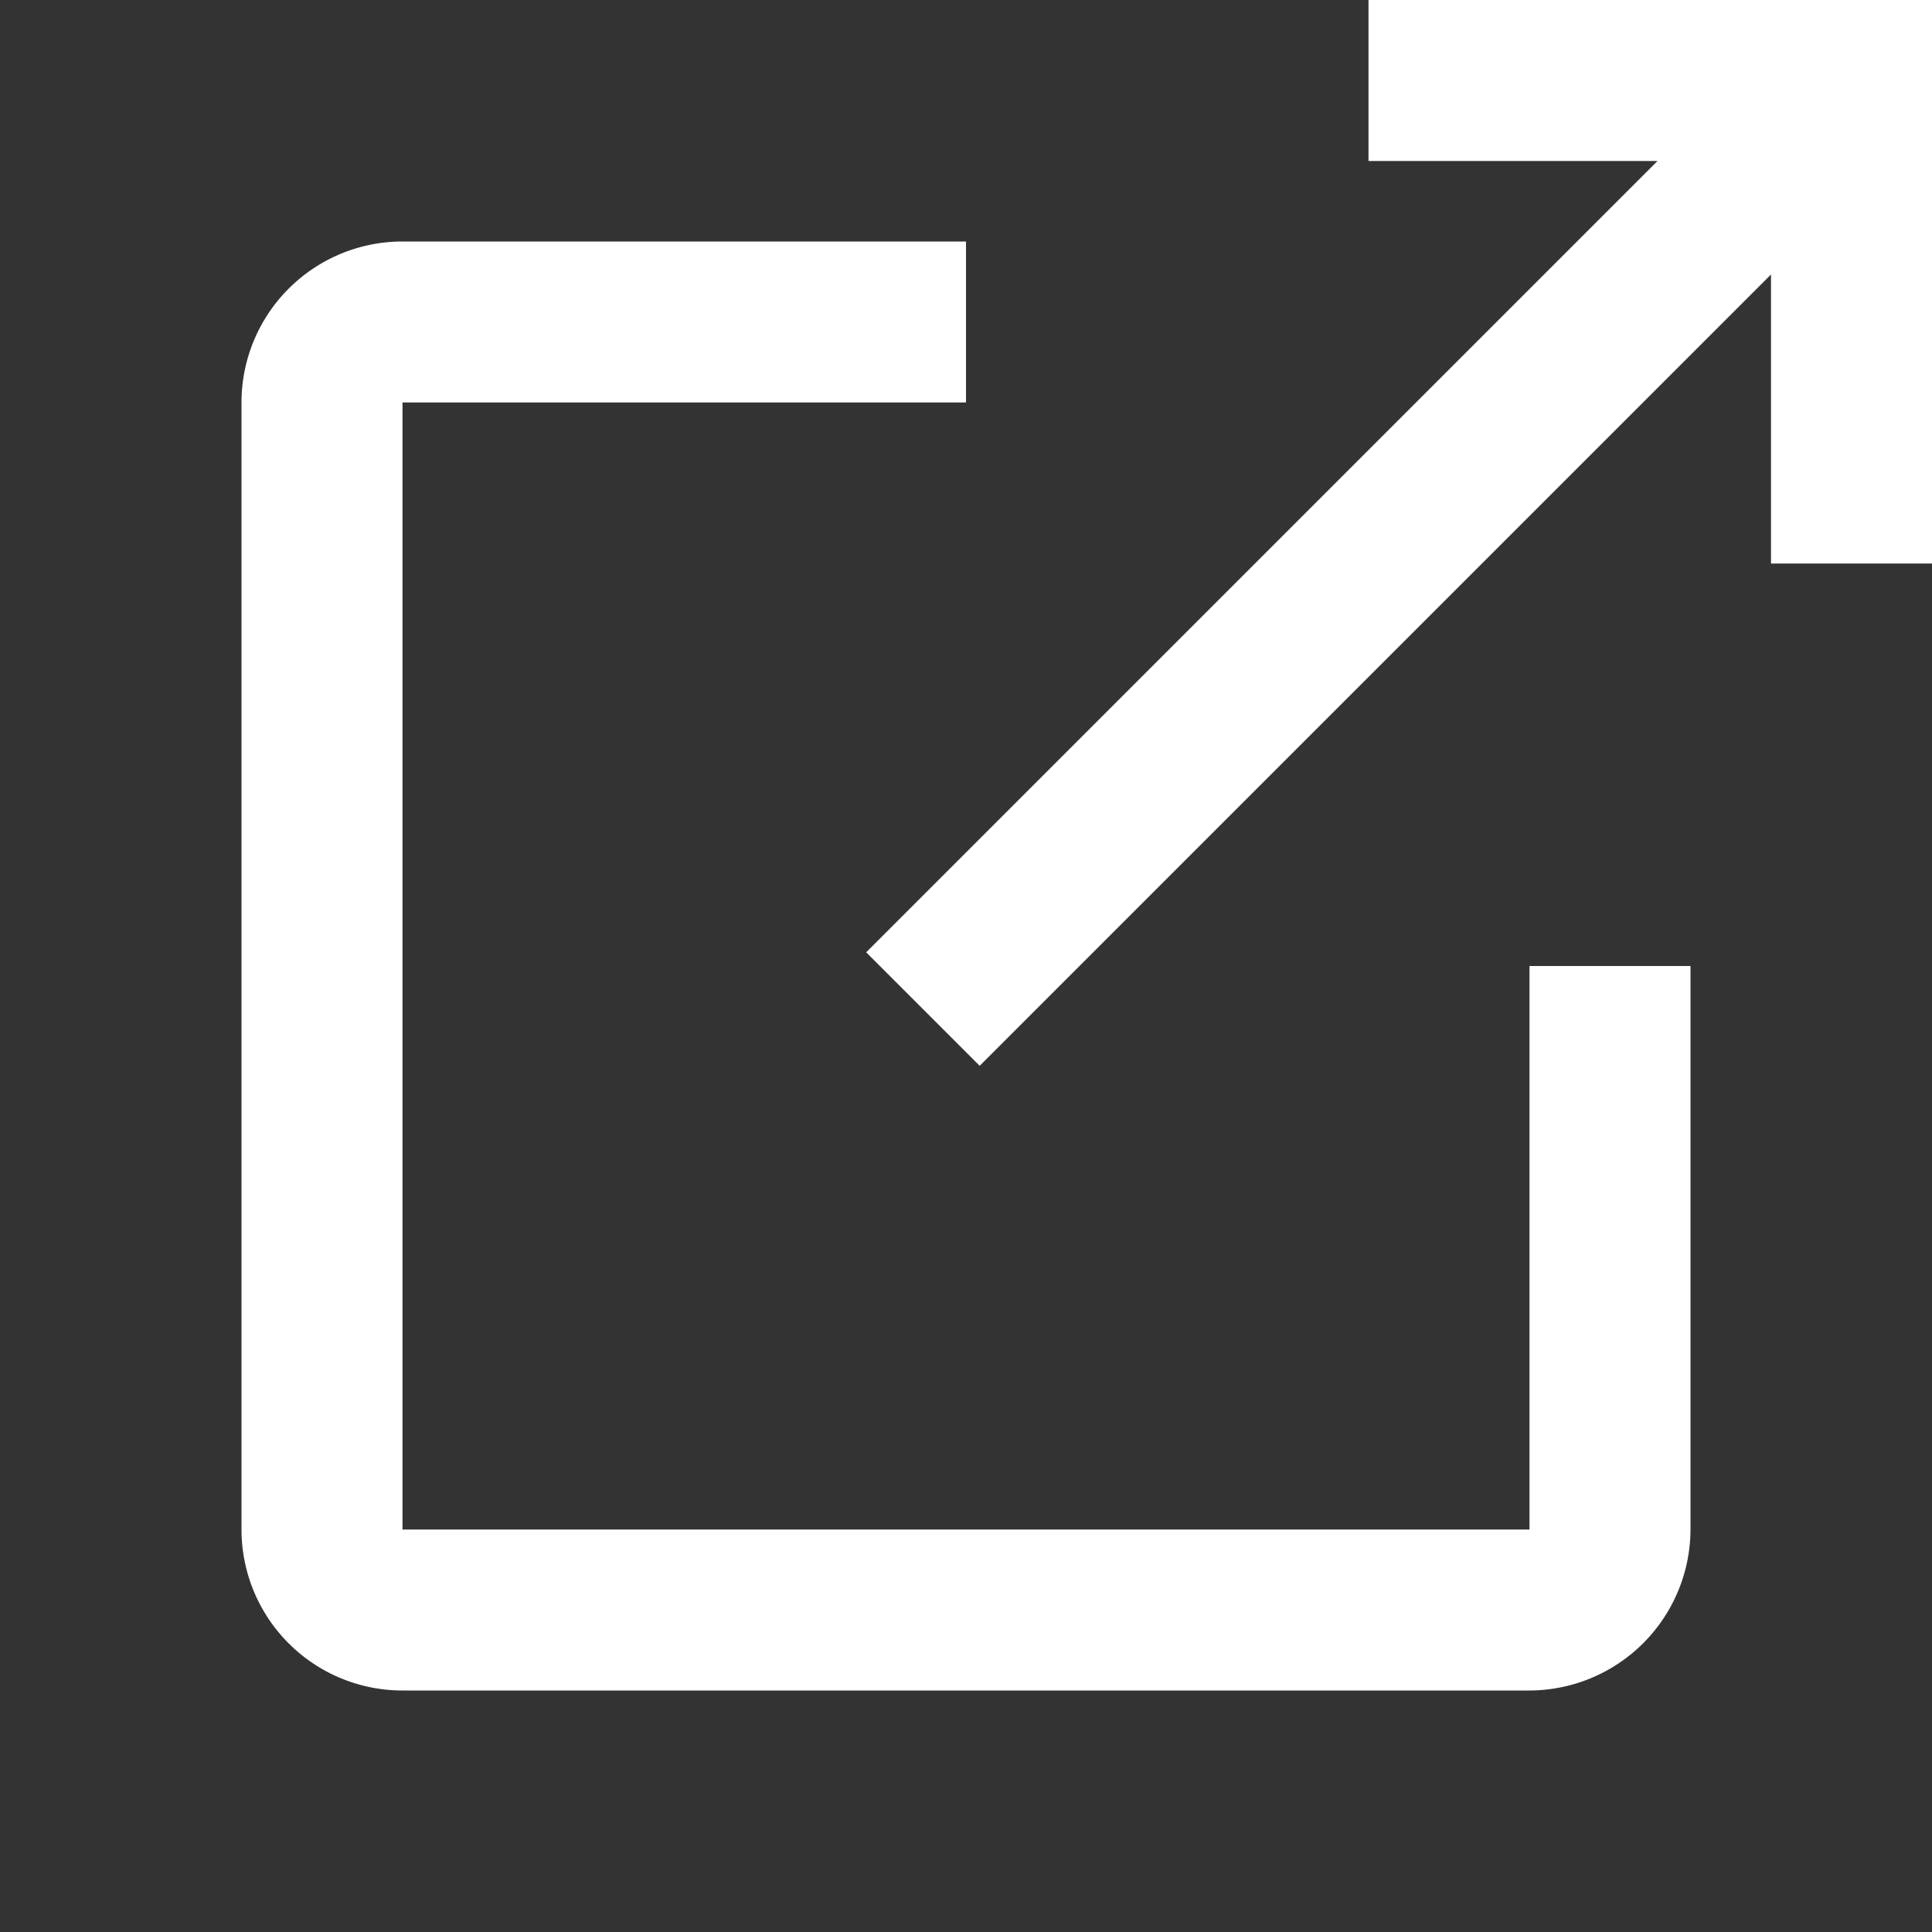 <svg id="open_in_new_black_24dp_2_" data-name="open_in_new_black_24dp (2)" xmlns="http://www.w3.org/2000/svg" width="24" height="24" viewBox="0 0 24 24">
  <rect x="0" y="0" width="24" height="24" fill="#333333" stroke="none"/>
  <path id="Path_24707" data-name="Path 24707" d="M0,0H24V24H0Z" fill="none"/>
  <path id="Path_24708" data-name="Path 24708" d="M19,19H5V5h7V3H5A2,2,0,0,0,3,5V19a2,2,0,0,0,2,2H19a2.006,2.006,0,0,0,2-2V12H19ZM17,0V2h3.59l-9.83,9.83,1.41,1.41L22,3.41V7h2V0Z" fill="#fff"/>
</svg>
